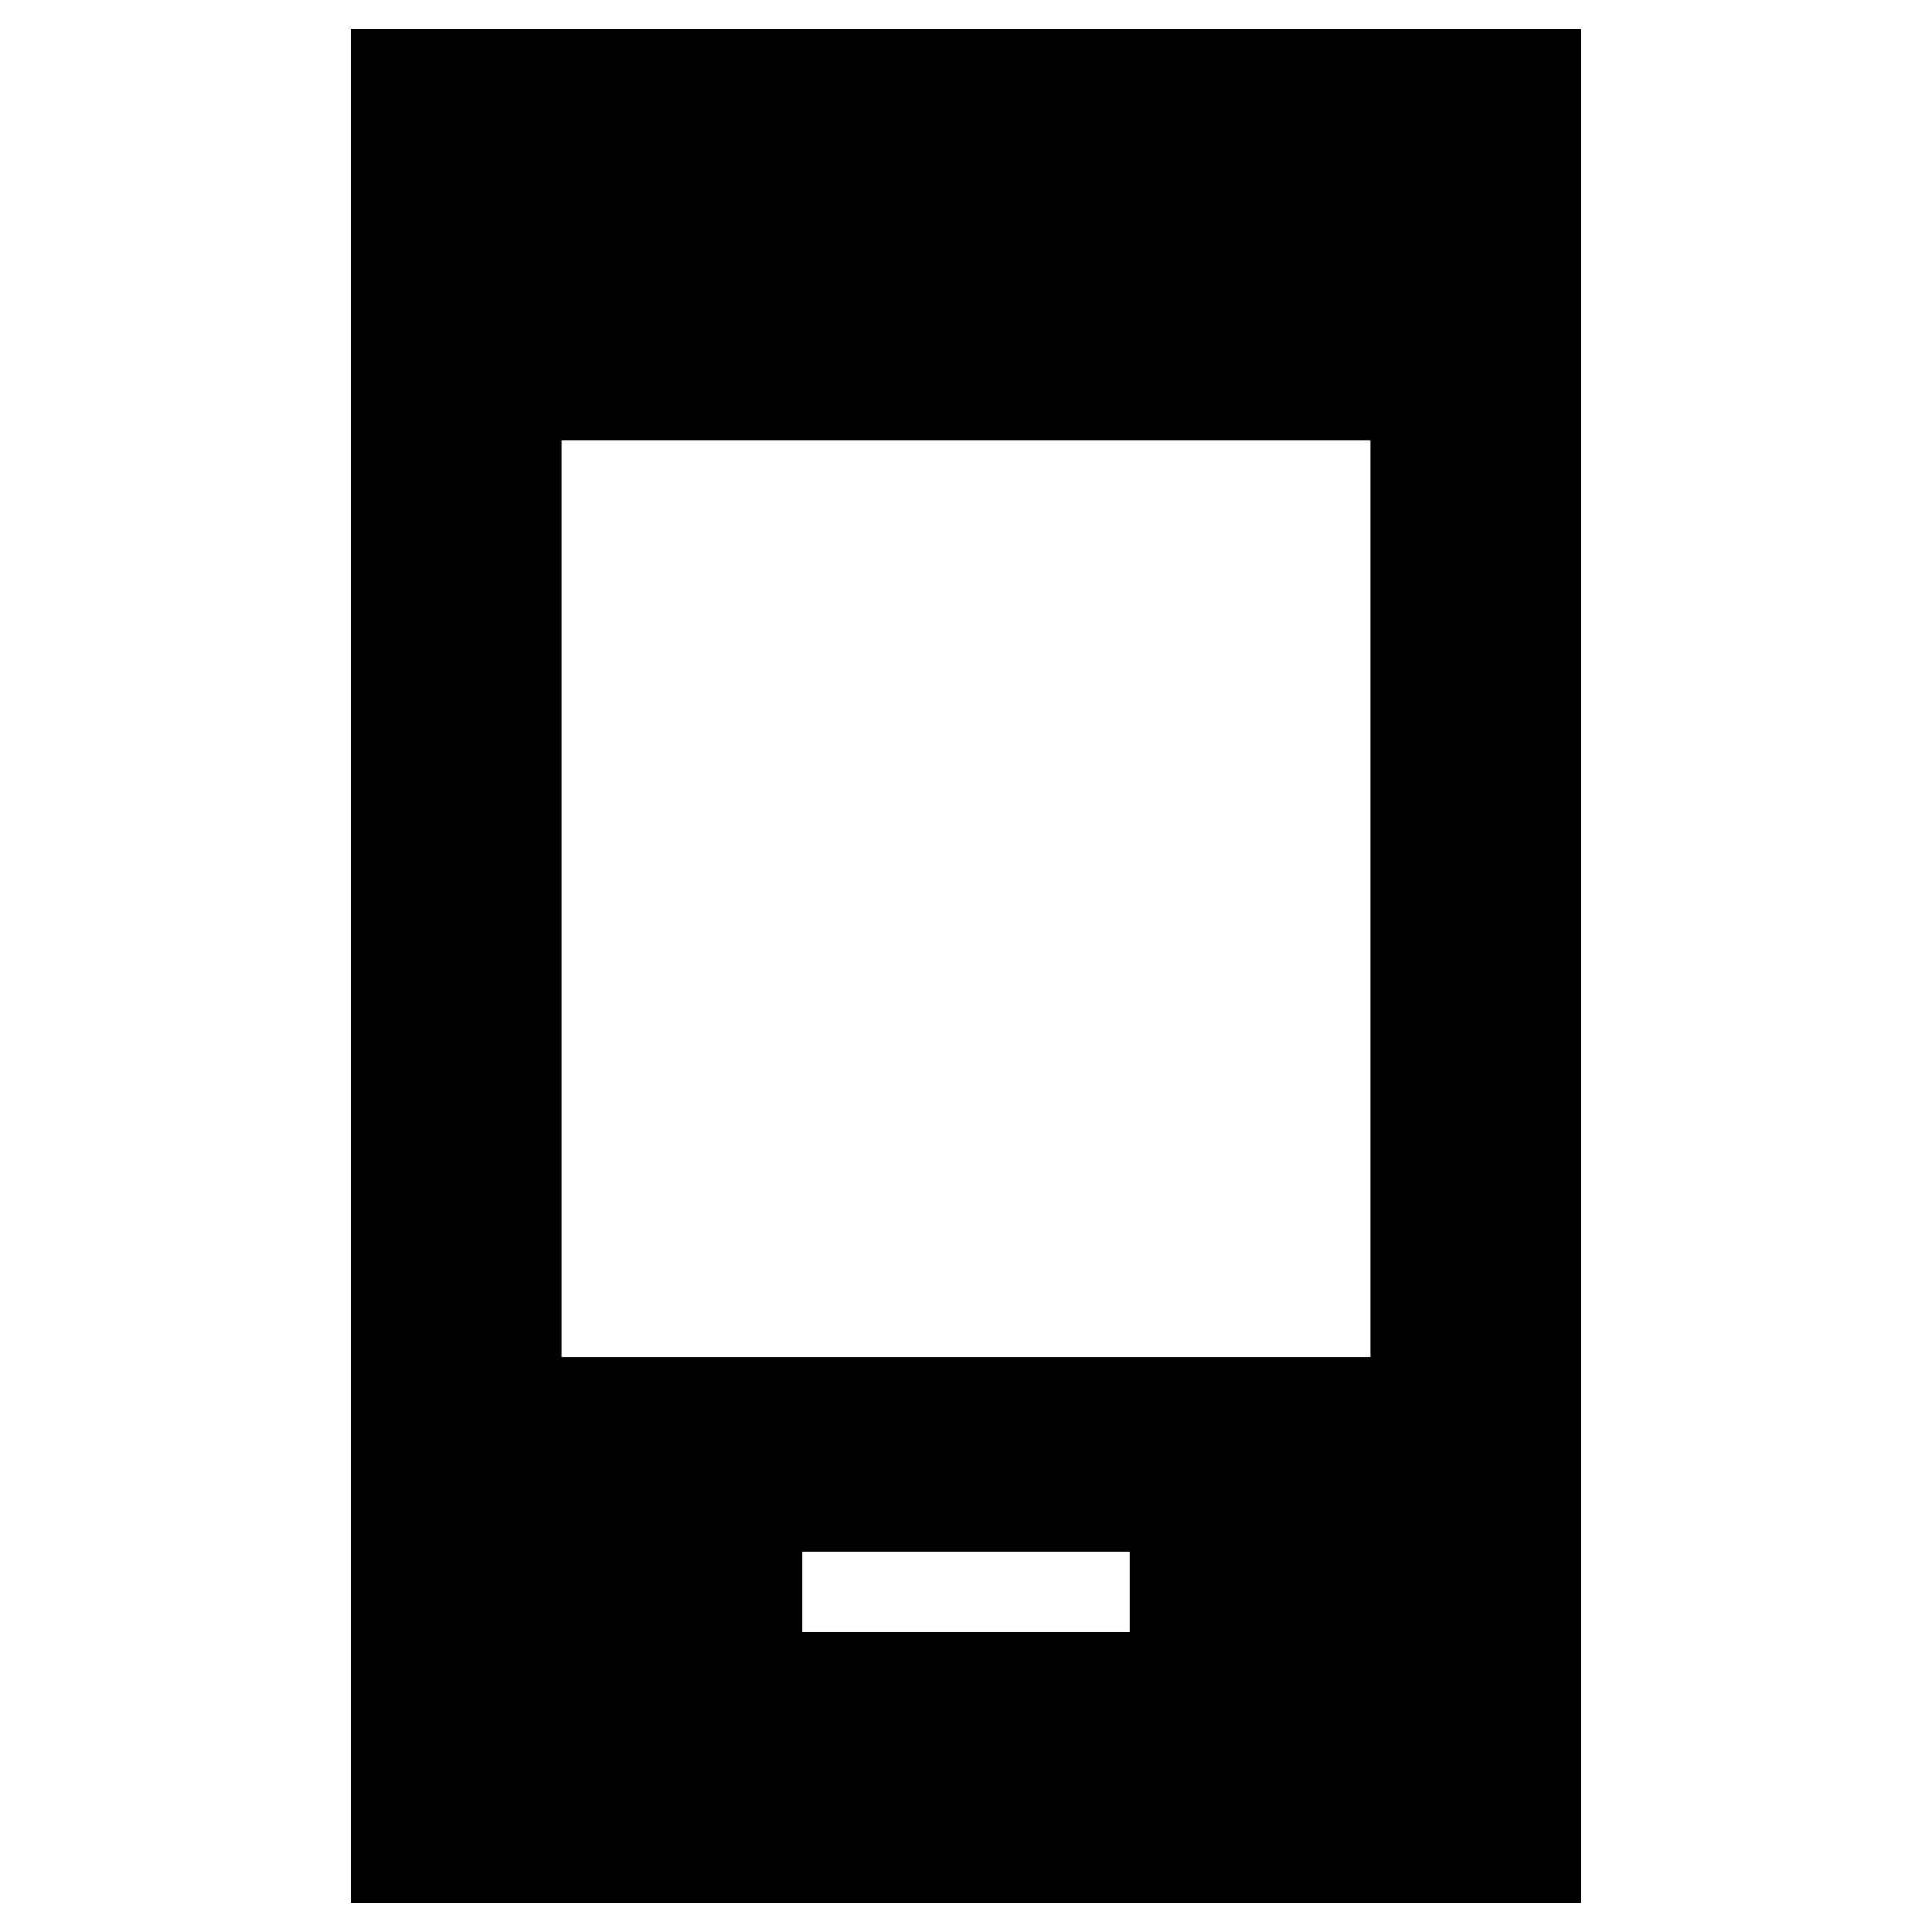 <svg xmlns="http://www.w3.org/2000/svg" height="40" viewBox="0 -960 960 960" width="40"><path d="M398.67-149h162.66v-40H398.67v40ZM174.33-14.33v-931.34h611.34v931.34H174.33ZM279-285.67h402V-741H279v455.33Z"/></svg>